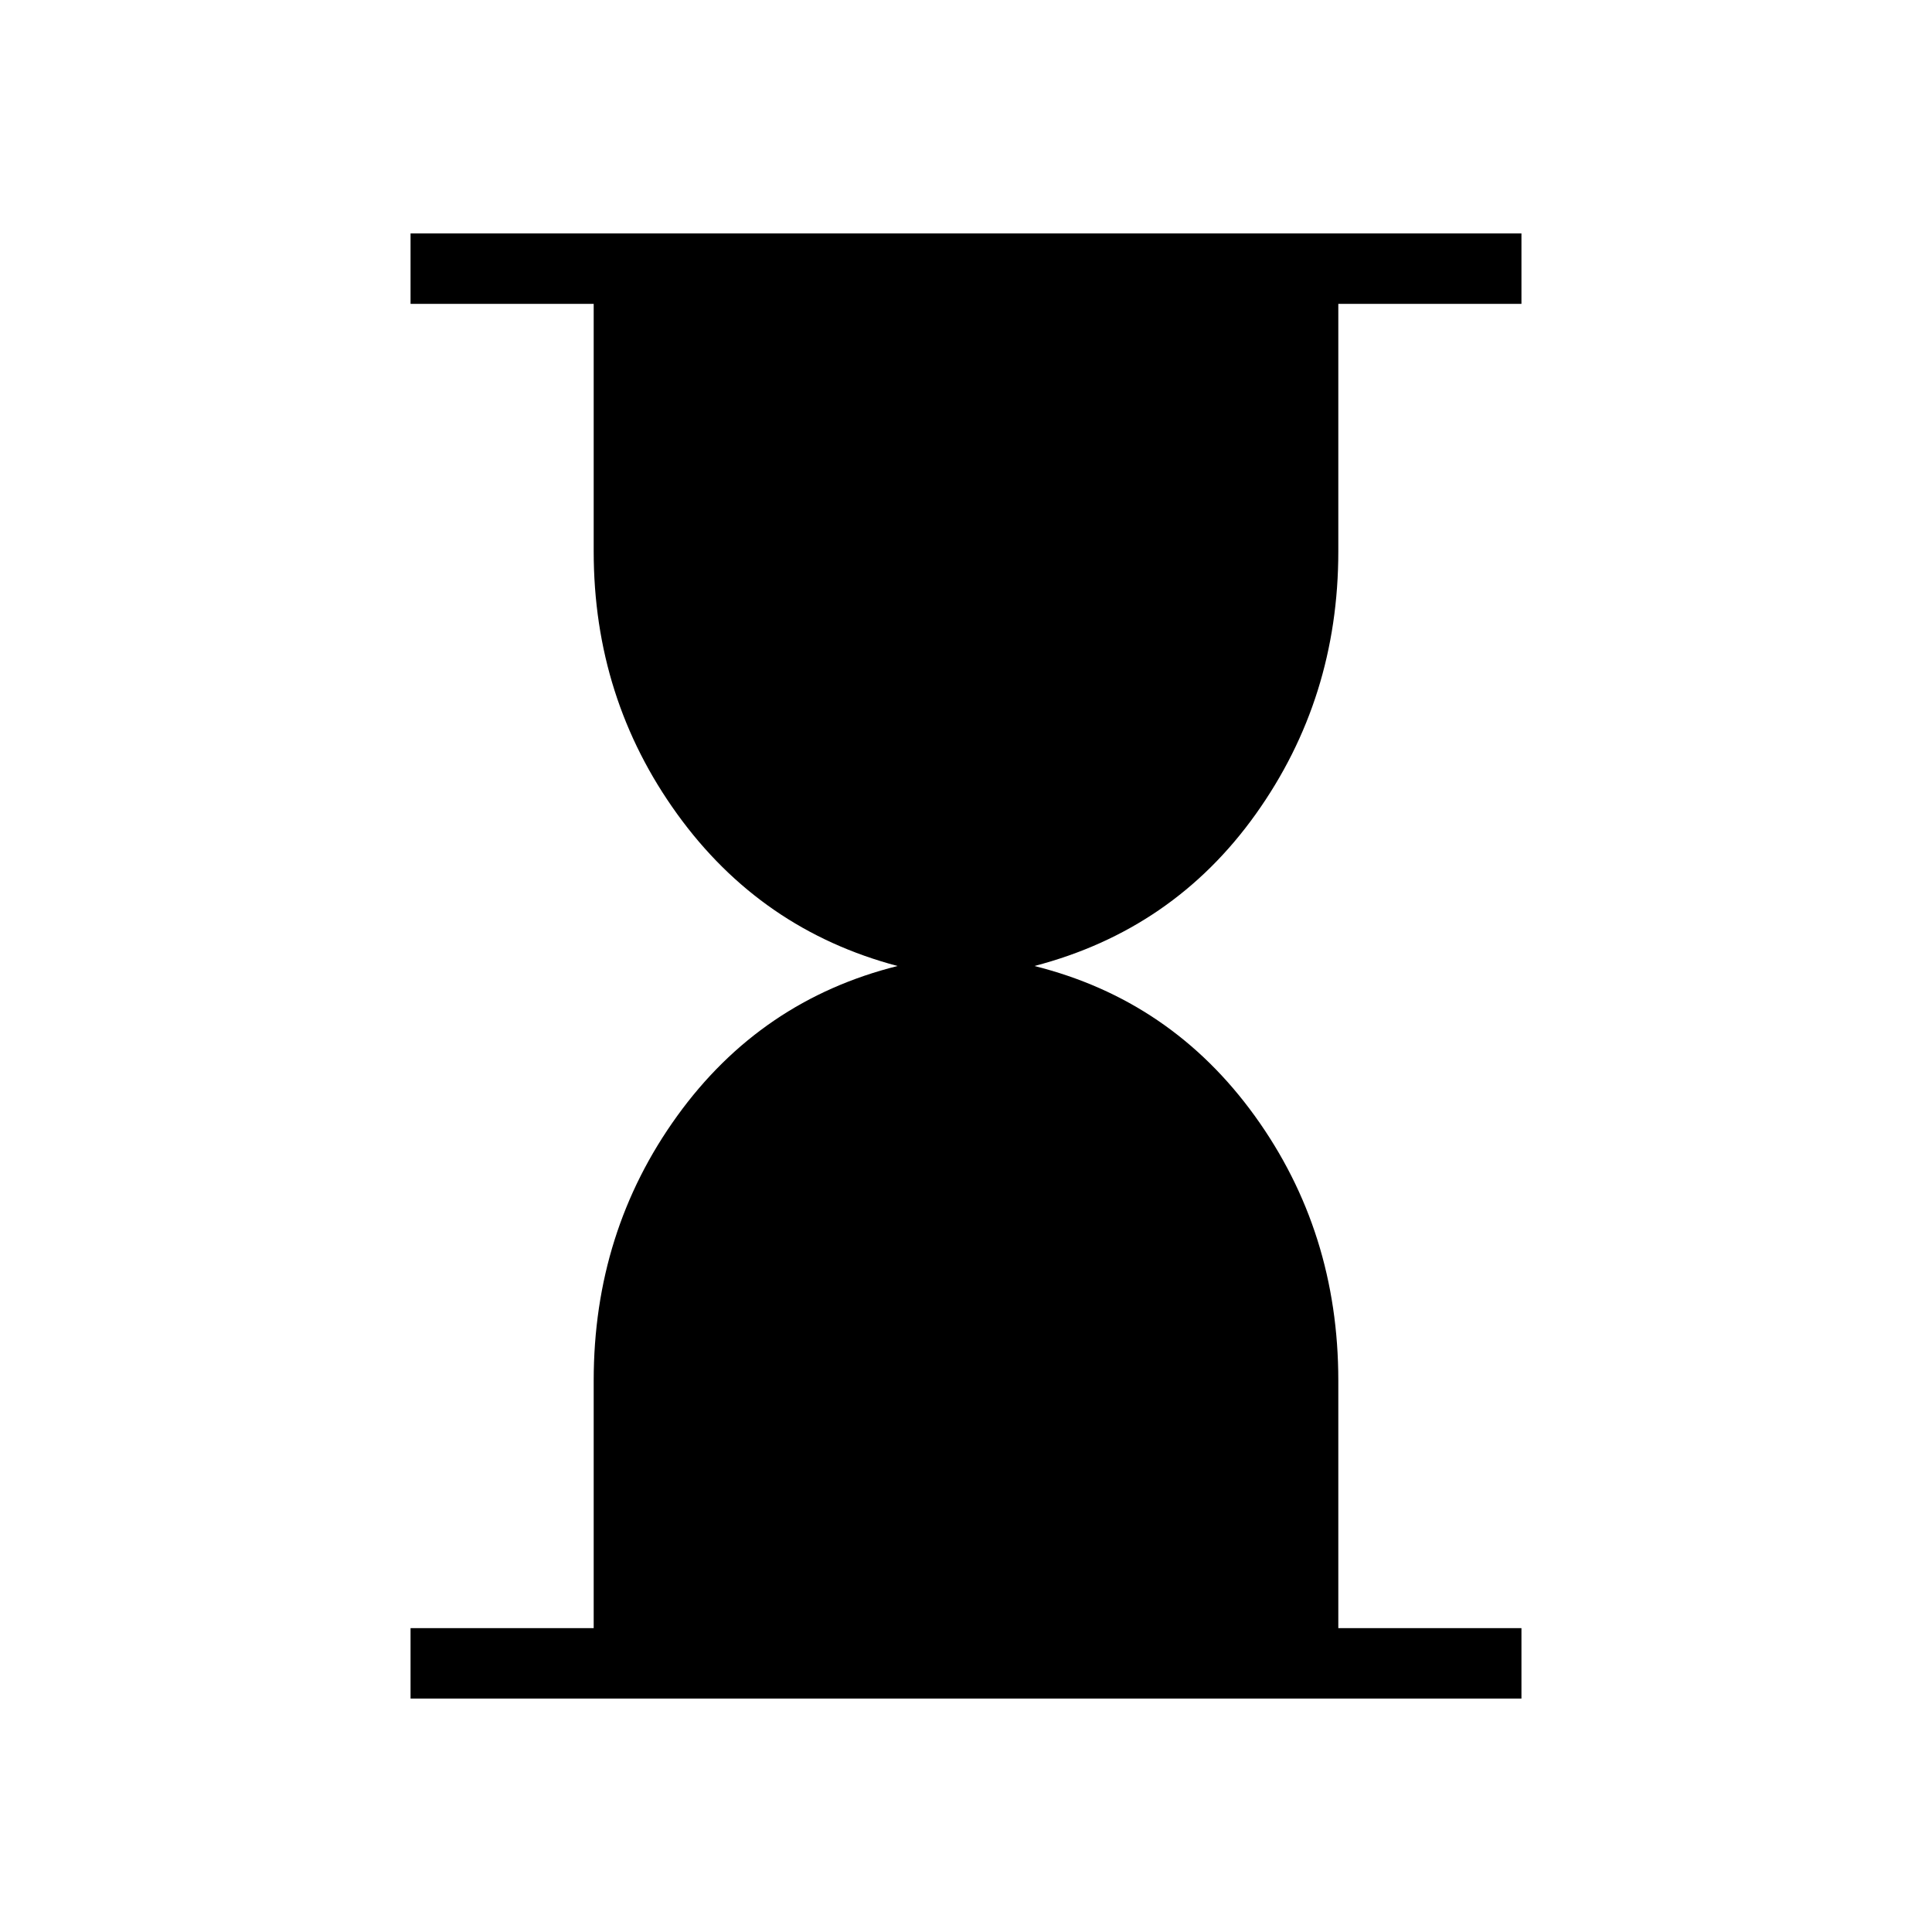 <svg xmlns="http://www.w3.org/2000/svg" height="48" width="48"><path d="M10.2 42.2v-1.75h4.55V34.3q0-3.7 2.075-6.575T22.3 24q-3.4-.9-5.475-3.775Q14.75 17.35 14.75 13.7V7.55H10.2V5.8h27.6v1.75h-4.55v6.15q0 3.65-2.05 6.525Q29.15 23.1 25.7 24q3.4.85 5.475 3.725Q33.25 30.6 33.25 34.3v6.15h4.55v1.75Z"/></svg>